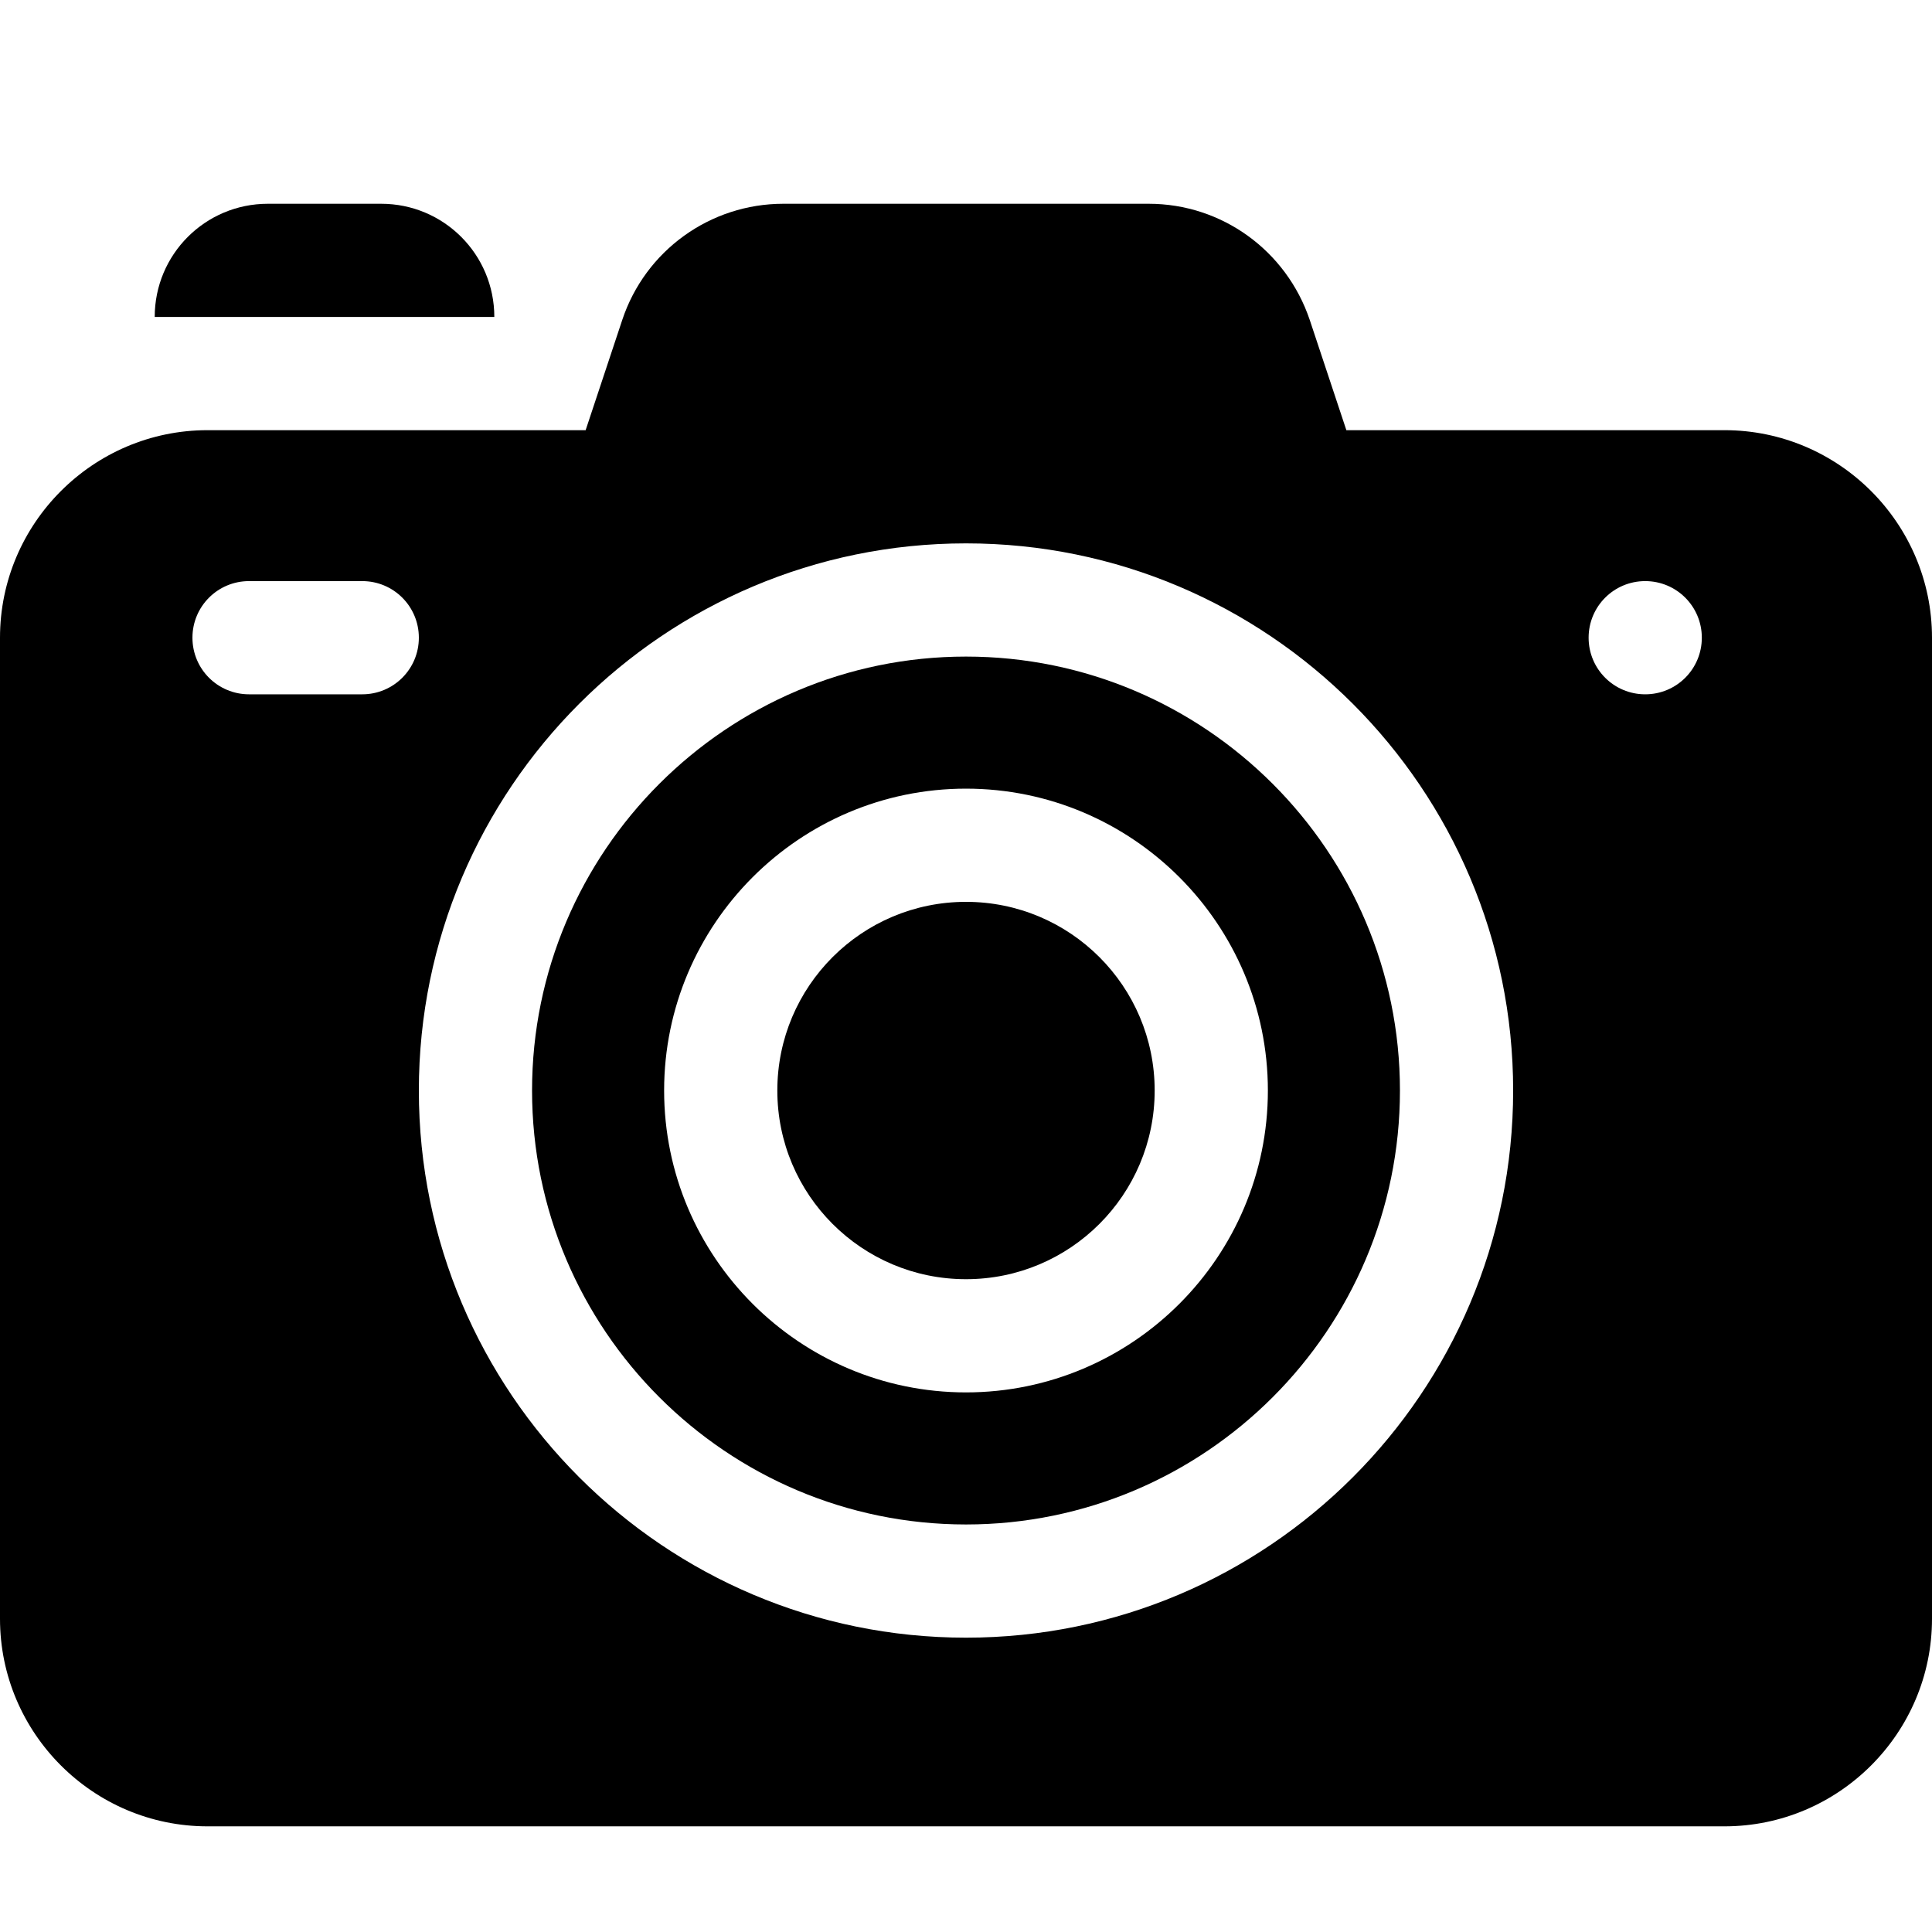 <?xml version="1.0" encoding="utf-8"?>
<!-- Generator: Adobe Illustrator 24.1.0, SVG Export Plug-In . SVG Version: 6.00 Build 0)  -->
<svg version="1.1" id="Capa_1" xmlns="http://www.w3.org/2000/svg" xmlns:xlink="http://www.w3.org/1999/xlink" x="0px" y="0px"
	 viewBox="0 0 512 512" style="enable-background:new 0 0 512 512;" xml:space="preserve">
<g>
	<path d="M101,54H71c-16.6,0-30,13.4-30,30h90C131,67.4,117.6,54,101,54z"/>
	<path d="M457,114H356.8l-9.7-29.2C340.9,66.4,323.8,54,304.4,54h-96.8c-19.4,0-36.6,12.4-42.7,30.8l-9.7,29.2H55
		c-30.3,0-55,24.7-55,55v260c0,30.3,24.7,55,55,55h402c30.3,0,55-24.7,55-55V169C512,138.7,487.3,114,457,114z M51,169
		c0-8.3,6.7-15,15-15h30c8.3,0,15,6.7,15,15s-6.7,15-15,15H66C57.7,184,51,177.3,51,169z M256,434c-80,0-145-65-145-145
		s65-145,145-145s145,65,145,145S336,434,256,434z M436,184c-8.3,0-15-6.7-15-15s6.7-15,15-15s15,6.7,15,15S444.3,184,436,184z"/>
	<path d="M256,174c-63.4,0-115,51.6-115,115s51.6,115,115,115s115-51.6,115-115S319.4,174,256,174z M256,369c-44.1,0-80-35.9-80-80
		s35.9-80,80-80s80,35.9,80,80S300.1,369,256,369z"/>
	<circle cx="256" cy="289" r="50"/>
</g>
</svg>
